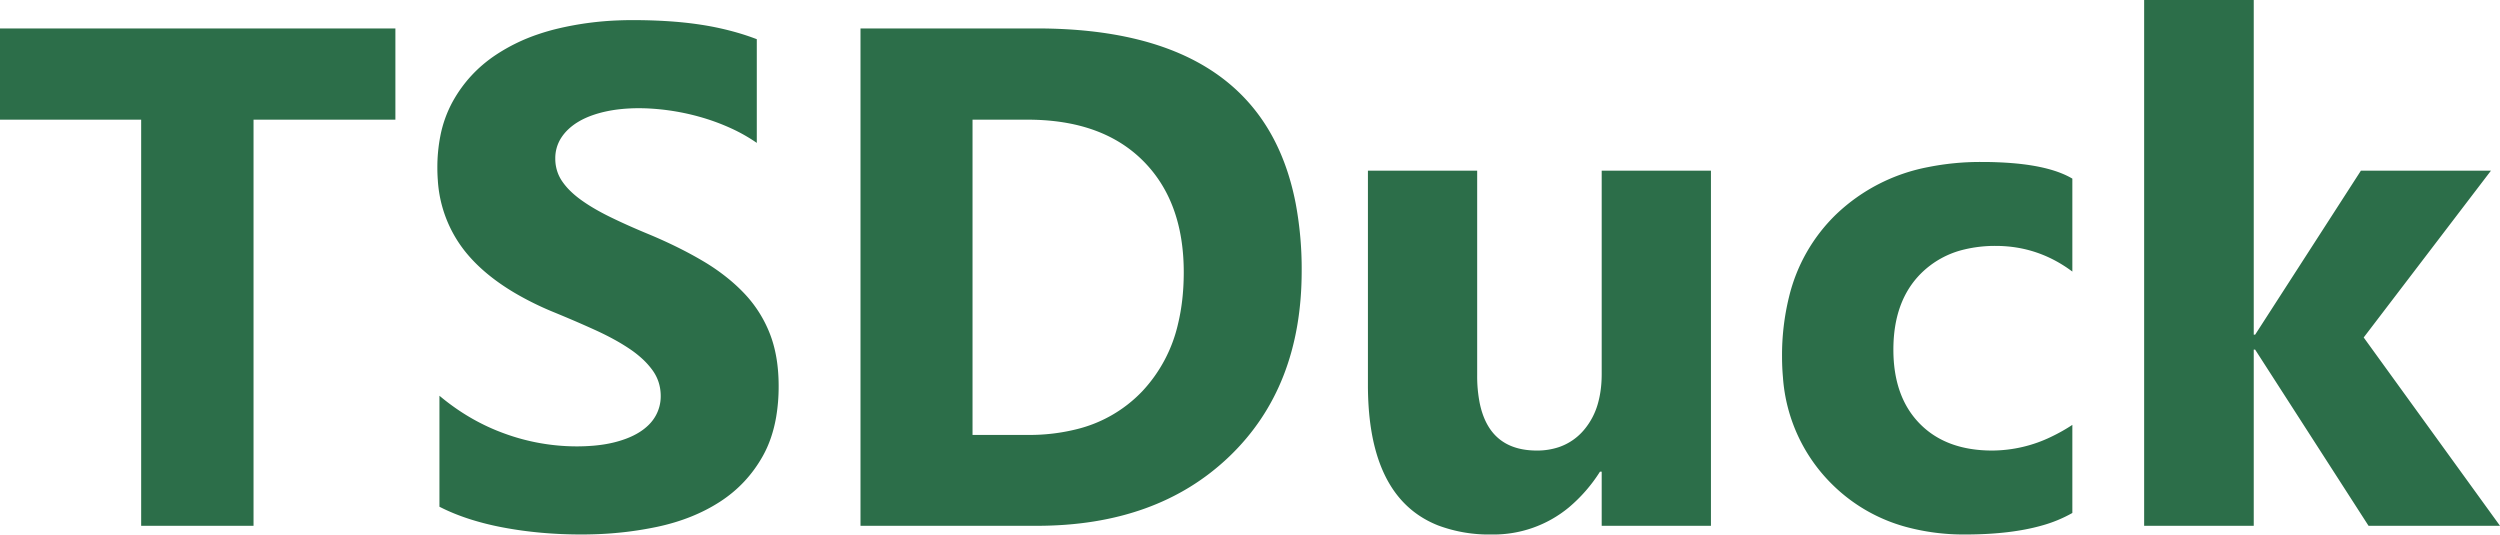 <svg width="1407.813" height="300.993" viewBox="0 0 1407.813 300.993" xmlns="http://www.w3.org/2000/svg">
  <g stroke-linecap="round" stroke-width="0" fill="#2c6e49">
    <path vector-effect="non-scaling-stroke" d="M 1331.055 190.039 L 1407.813 296.094 L 1333.789 296.094 L 1269.922 196.875 L 1269.141 196.875 L 1269.141 296.094 L 1207.422 296.094 L 1207.422 0 L 1269.141 0 L 1269.141 188.477 L 1269.922 188.477 L 1329.492 96.094 L 1402.734 96.094 L 1331.055 190.039 Z M 247.461 285.352 L 247.461 222.852 Q 264.453 237.109 284.375 244.238 A 118.656 118.656 0 0 0 324.609 251.367 A 111.646 111.646 0 0 0 334.413 250.96 Q 340.394 250.431 345.41 249.219 A 61.25 61.25 0 0 0 352.387 247.111 Q 356.81 245.464 360.254 243.262 A 30.322 30.322 0 0 0 365.173 239.391 A 23.082 23.082 0 0 0 369.141 234.277 A 22.416 22.416 0 0 0 372.07 223.047 Q 372.07 214.844 367.383 208.398 A 43.707 43.707 0 0 0 361.438 201.826 A 59.794 59.794 0 0 0 354.59 196.484 A 112.518 112.518 0 0 0 345.878 191.196 Q 341.005 188.516 335.352 185.938 A 615.522 615.522 0 0 0 320.749 179.514 A 746.48 746.48 0 0 0 311.328 175.586 A 172.447 172.447 0 0 1 289.901 164.977 Q 279.166 158.632 271.108 151.316 A 84.859 84.859 0 0 1 262.402 142.187 A 71.248 71.248 0 0 1 246.549 101.491 A 91.725 91.725 0 0 1 246.289 94.531 A 91.34 91.34 0 0 1 247.971 76.568 A 66.9 66.9 0 0 1 255.078 56.934 Q 263.867 41.211 279.004 31.055 A 102.008 102.008 0 0 1 303.235 19.23 A 123.785 123.785 0 0 1 314.063 16.113 A 175.871 175.871 0 0 1 347.983 11.496 A 201.274 201.274 0 0 1 356.25 11.328 A 311.606 311.606 0 0 1 374.437 11.833 Q 383.439 12.36 391.4 13.438 A 180.72 180.72 0 0 1 395.02 13.965 A 161.733 161.733 0 0 1 416.058 18.645 A 136.79 136.79 0 0 1 426.172 22.07 L 426.172 80.469 A 93.646 93.646 0 0 0 411.872 72.343 A 103.402 103.402 0 0 0 410.84 71.875 A 121.473 121.473 0 0 0 393.75 65.723 A 130.352 130.352 0 0 0 376.27 62.109 A 132.058 132.058 0 0 0 365.749 61.102 A 111.032 111.032 0 0 0 359.766 60.937 A 97.441 97.441 0 0 0 348.903 61.516 A 74.941 74.941 0 0 0 340.234 62.988 A 61.663 61.663 0 0 0 333.067 65.1 Q 329.364 66.455 326.311 68.205 A 36.299 36.299 0 0 0 325.391 68.75 A 32.18 32.18 0 0 0 319.874 72.966 A 25.802 25.802 0 0 0 316.016 77.637 A 21.064 21.064 0 0 0 312.695 89.258 A 22.698 22.698 0 0 0 314.592 98.562 A 22.014 22.014 0 0 0 316.406 101.855 A 35.713 35.713 0 0 0 320.898 107.275 Q 323.206 109.583 326.111 111.777 A 60.358 60.358 0 0 0 326.953 112.402 A 90.304 90.304 0 0 0 333.495 116.723 Q 336.92 118.788 340.866 120.818 A 153.682 153.682 0 0 0 343.555 122.168 A 325.49 325.49 0 0 0 353.955 127.026 A 440.59 440.59 0 0 0 365.625 132.031 A 272.855 272.855 0 0 1 383.44 140.219 A 215.03 215.03 0 0 1 395.801 146.973 A 114.821 114.821 0 0 1 411.037 157.661 A 96.481 96.481 0 0 1 418.75 164.844 A 69.618 69.618 0 0 1 433.398 187.598 Q 438.439 200.297 438.476 217.134 A 113.414 113.414 0 0 1 438.477 217.383 A 102.488 102.488 0 0 1 437.066 234.866 Q 434.936 247.163 429.59 256.738 Q 420.703 272.656 405.469 282.52 Q 390.234 292.383 370.02 296.68 A 200.037 200.037 0 0 1 335.688 300.826 A 228.403 228.403 0 0 1 327.344 300.977 Q 304.297 300.977 283.496 297.07 A 157.334 157.334 0 0 1 265.218 292.55 Q 255.705 289.55 247.714 285.481 A 97.658 97.658 0 0 1 247.461 285.352 Z M 963.477 96.094 L 963.477 296.094 L 901.953 296.094 L 901.953 265.625 L 900.977 265.625 A 86.9 86.9 0 0 1 883.443 285.752 A 66.435 66.435 0 0 1 839.844 300.977 A 81.327 81.327 0 0 1 809.832 295.878 Q 774.413 281.881 770.738 229.452 A 181.126 181.126 0 0 1 770.313 216.797 L 770.313 96.094 L 831.836 96.094 L 831.836 211.328 A 78.472 78.472 0 0 0 833.222 226.797 Q 838.069 250.787 859.865 253.393 A 46.883 46.883 0 0 0 865.43 253.711 A 38.335 38.335 0 0 0 877.822 251.793 A 31.94 31.94 0 0 0 891.992 242.09 A 39.367 39.367 0 0 0 900.047 226.39 Q 901.596 220.599 901.886 213.759 A 75.724 75.724 0 0 0 901.953 210.547 L 901.953 96.094 L 963.477 96.094 Z M 222.656 16.016 L 222.656 67.383 L 142.773 67.383 L 142.773 296.094 L 79.492 296.094 L 79.492 67.383 L 0 67.383 L 0 16.016 L 222.656 16.016 Z M 583.789 296.094 L 484.57 296.094 L 484.57 16.016 L 583.789 16.016 Q 710.411 16.016 729.586 114.321 A 199.829 199.829 0 0 1 733.008 152.539 Q 733.008 217.969 692.285 257.031 Q 651.563 296.094 583.789 296.094 Z M 1166.992 239.258 L 1166.992 288.867 A 75.354 75.354 0 0 1 1149.575 296.007 Q 1132.467 300.821 1108.213 300.972 A 253.472 253.472 0 0 1 1106.641 300.977 A 124.034 124.034 0 0 1 1073.312 296.715 A 93.992 93.992 0 0 1 1032.031 273.047 A 93.794 93.794 0 0 1 1004.019 212.415 A 127.314 127.314 0 0 1 1003.516 200.977 A 137.222 137.222 0 0 1 1007.463 167.124 A 95.849 95.849 0 0 1 1034.082 120.605 A 102.724 102.724 0 0 1 1085.85 94.081 A 148.89 148.89 0 0 1 1115.82 91.211 A 212.351 212.351 0 0 1 1133.223 91.872 Q 1155.374 93.701 1166.992 100.586 L 1166.992 152.93 Q 1147.656 138.477 1123.828 138.477 A 73.593 73.593 0 0 0 1106.162 140.482 A 51.119 51.119 0 0 0 1081.738 154.004 Q 1066.211 169.531 1066.211 196.875 Q 1066.211 223.438 1081.055 238.574 Q 1095.898 253.711 1121.875 253.711 A 76.895 76.895 0 0 0 1155.198 245.916 A 99.574 99.574 0 0 0 1166.992 239.258 Z M 578.516 67.383 L 547.656 67.383 L 547.656 244.922 L 578.906 244.922 A 109.917 109.917 0 0 0 606.036 241.761 A 75.902 75.902 0 0 0 643.262 220.313 A 82.177 82.177 0 0 0 663.455 182.049 Q 666.503 169.294 666.598 154.291 A 152.814 152.814 0 0 0 666.602 153.32 Q 666.602 113.281 643.457 90.332 Q 621.465 68.526 582.633 67.44 A 147.273 147.273 0 0 0 578.516 67.383 Z"/>
  </g>
</svg>
